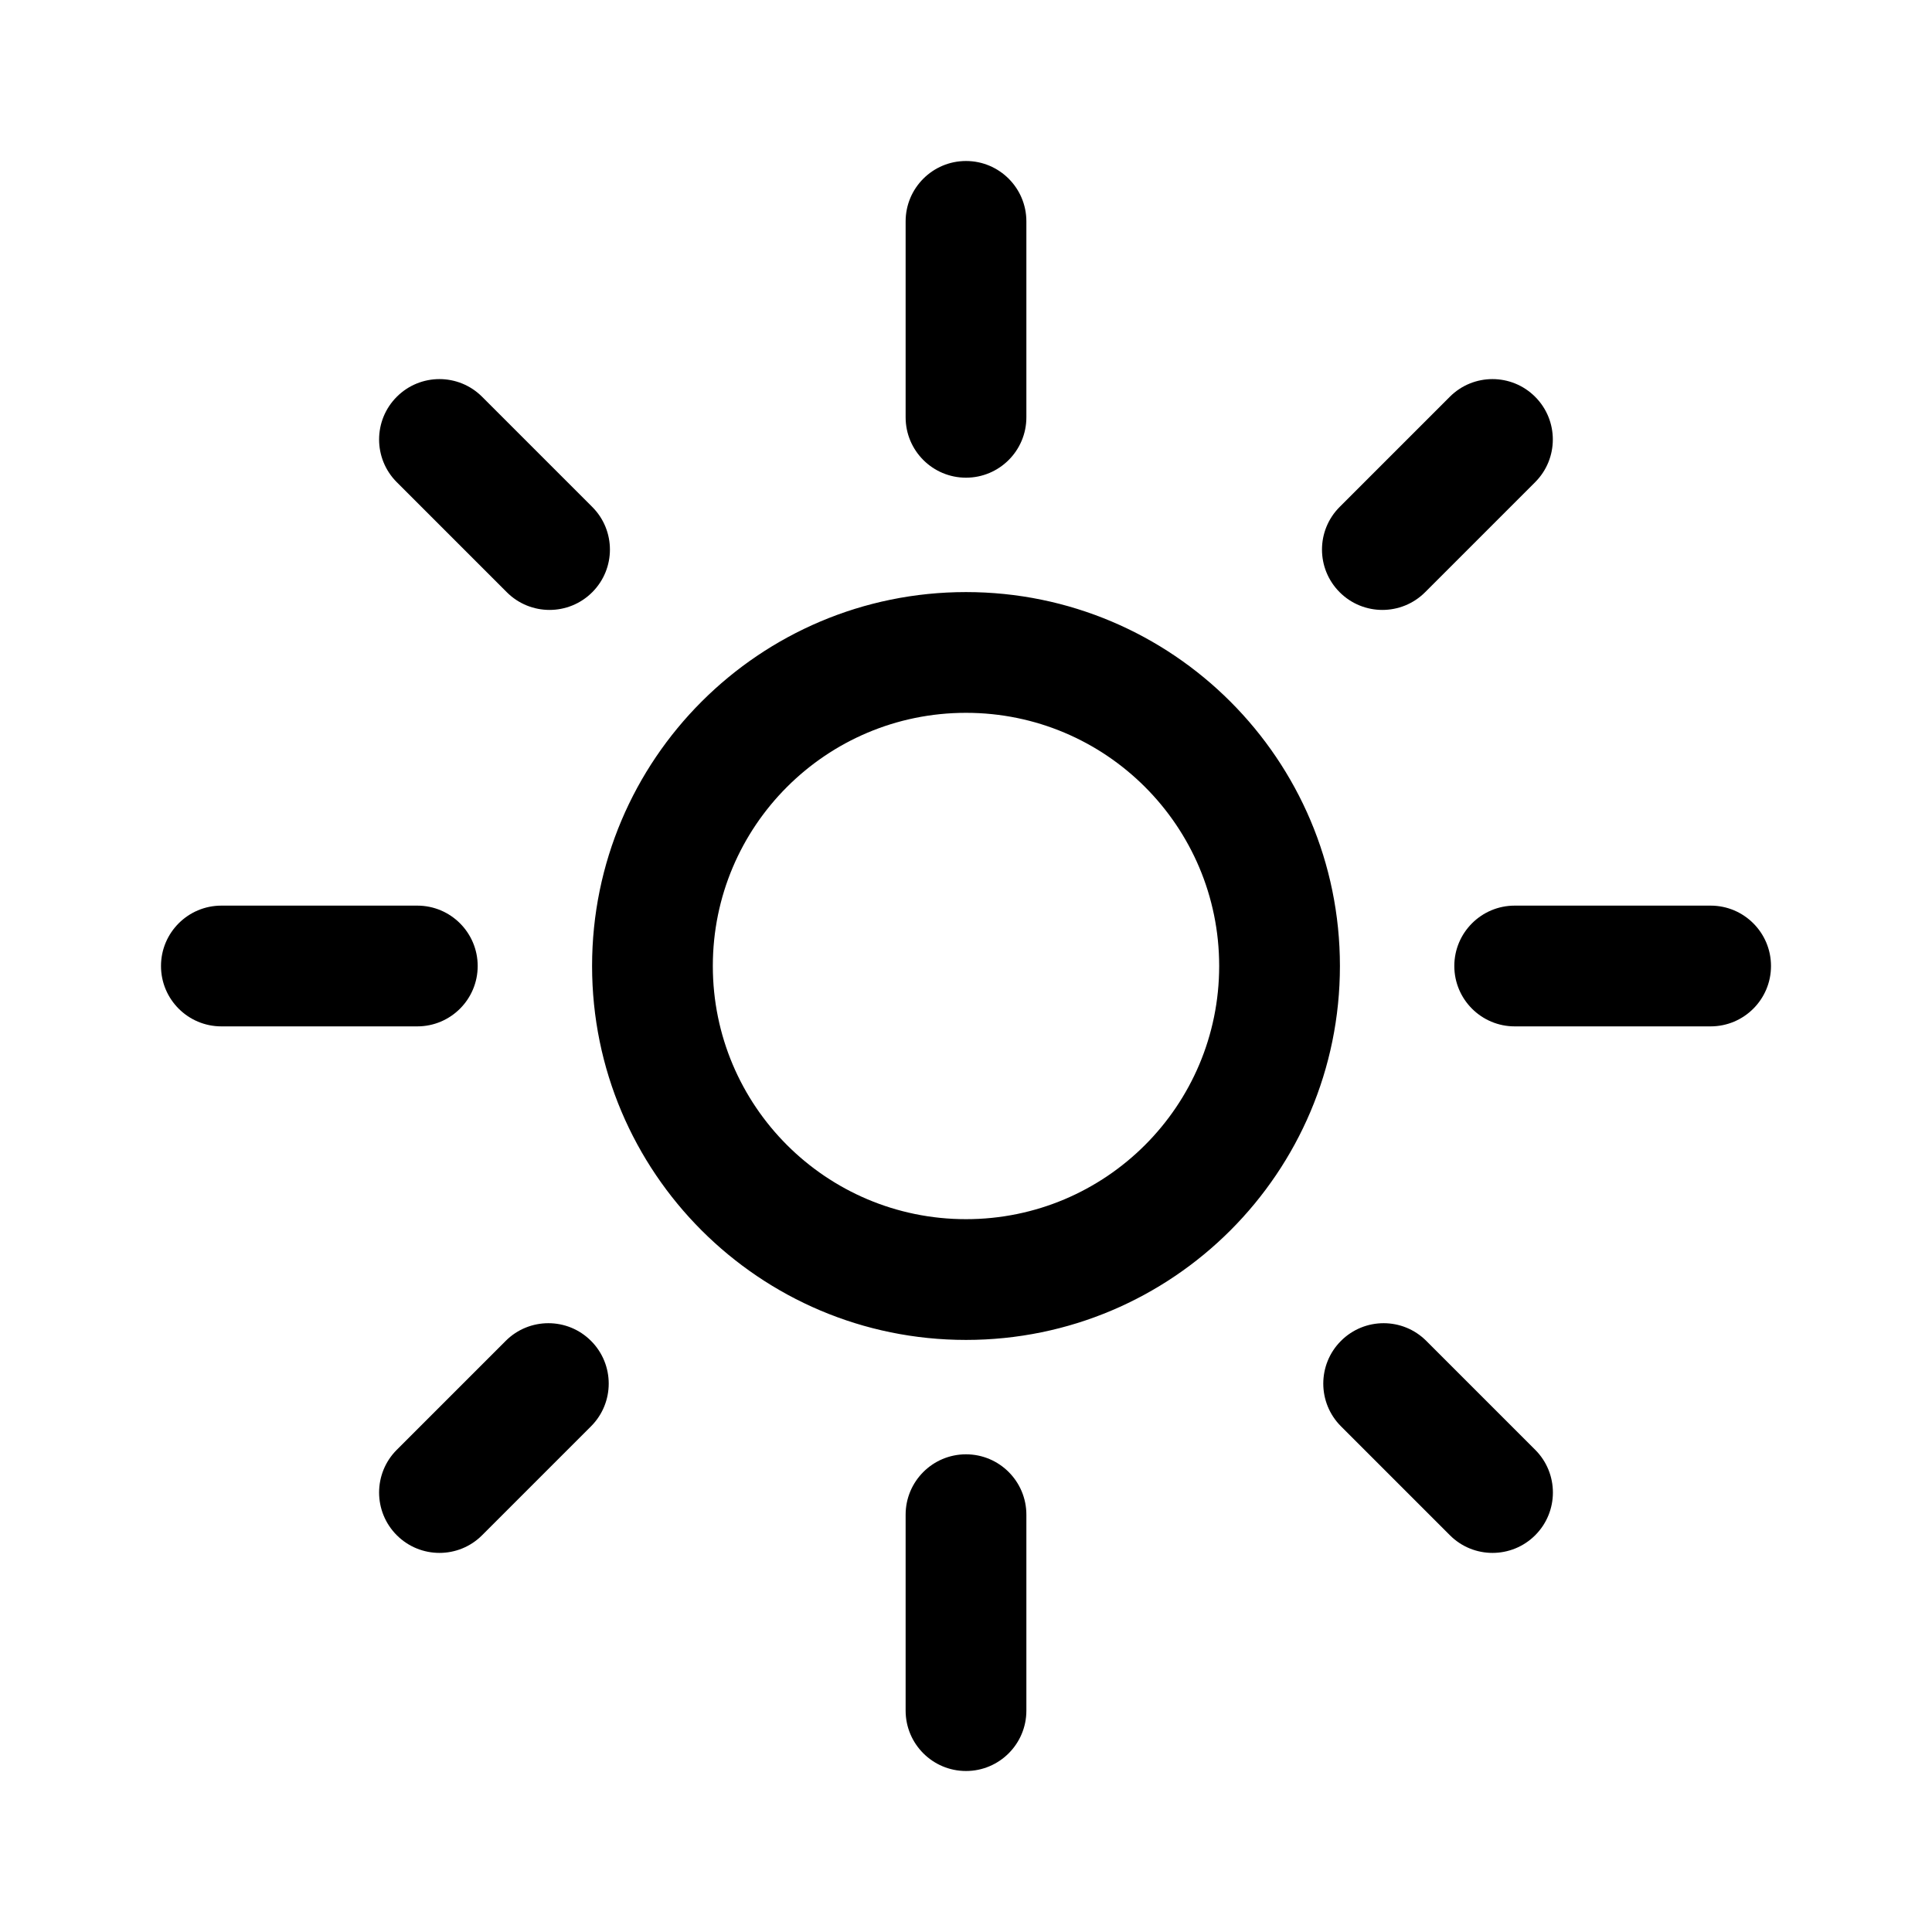 <svg width="24" height="24" viewBox="0 0 24 24" fill="none" xmlns="http://www.w3.org/2000/svg">
<path fill-rule="evenodd" clip-rule="evenodd" d="M12 2C12.414 2 12.75 2.336 12.75 2.75V5.184C12.75 5.598 12.414 5.934 12 5.934C11.586 5.934 11.25 5.598 11.25 5.184V2.75C11.25 2.336 11.586 2 12 2ZM4.929 4.929C5.222 4.636 5.696 4.636 5.989 4.929L7.357 6.297C7.65 6.59 7.65 7.064 7.357 7.357C7.064 7.65 6.589 7.65 6.296 7.357L4.929 5.99C4.636 5.697 4.636 5.222 4.929 4.929ZM19.07 4.929C19.363 5.222 19.363 5.697 19.07 5.99L17.703 7.357C17.41 7.65 16.935 7.65 16.642 7.357C16.349 7.064 16.349 6.59 16.642 6.297L18.01 4.929C18.303 4.636 18.777 4.636 19.07 4.929ZM7.355 12C7.355 9.435 9.435 7.355 12 7.355C14.565 7.355 16.645 9.435 16.645 12C16.645 14.565 14.565 16.645 12 16.645C9.435 16.645 7.355 14.565 7.355 12ZM12 8.855C10.263 8.855 8.855 10.263 8.855 12C8.855 13.737 10.263 15.145 12 15.145C13.737 15.145 15.145 13.737 15.145 12C15.145 10.263 13.737 8.855 12 8.855ZM2 12C2 11.586 2.336 11.25 2.75 11.25H5.184C5.598 11.25 5.934 11.586 5.934 12C5.934 12.414 5.598 12.75 5.184 12.75H2.75C2.336 12.75 2 12.414 2 12ZM18.066 12C18.066 11.586 18.402 11.25 18.816 11.25H21.25C21.664 11.25 22 11.586 22 12C22 12.414 21.664 12.75 21.25 12.75H18.816C18.402 12.75 18.066 12.414 18.066 12ZM16.658 16.657C16.951 16.364 17.425 16.364 17.718 16.657L19.071 18.01C19.364 18.303 19.364 18.778 19.071 19.071C18.778 19.364 18.303 19.364 18.011 19.071L16.658 17.718C16.365 17.425 16.365 16.95 16.658 16.657ZM7.342 16.657C7.635 16.95 7.635 17.425 7.342 17.718L5.989 19.071C5.697 19.364 5.222 19.364 4.929 19.071C4.636 18.778 4.636 18.303 4.929 18.01L6.282 16.657C6.575 16.364 7.05 16.364 7.342 16.657ZM12 18.066C12.414 18.066 12.75 18.402 12.75 18.816V21.25C12.75 21.664 12.414 22 12 22C11.586 22 11.25 21.664 11.25 21.25V18.816C11.25 18.402 11.586 18.066 12 18.066Z" fill="black"/>
</svg>
